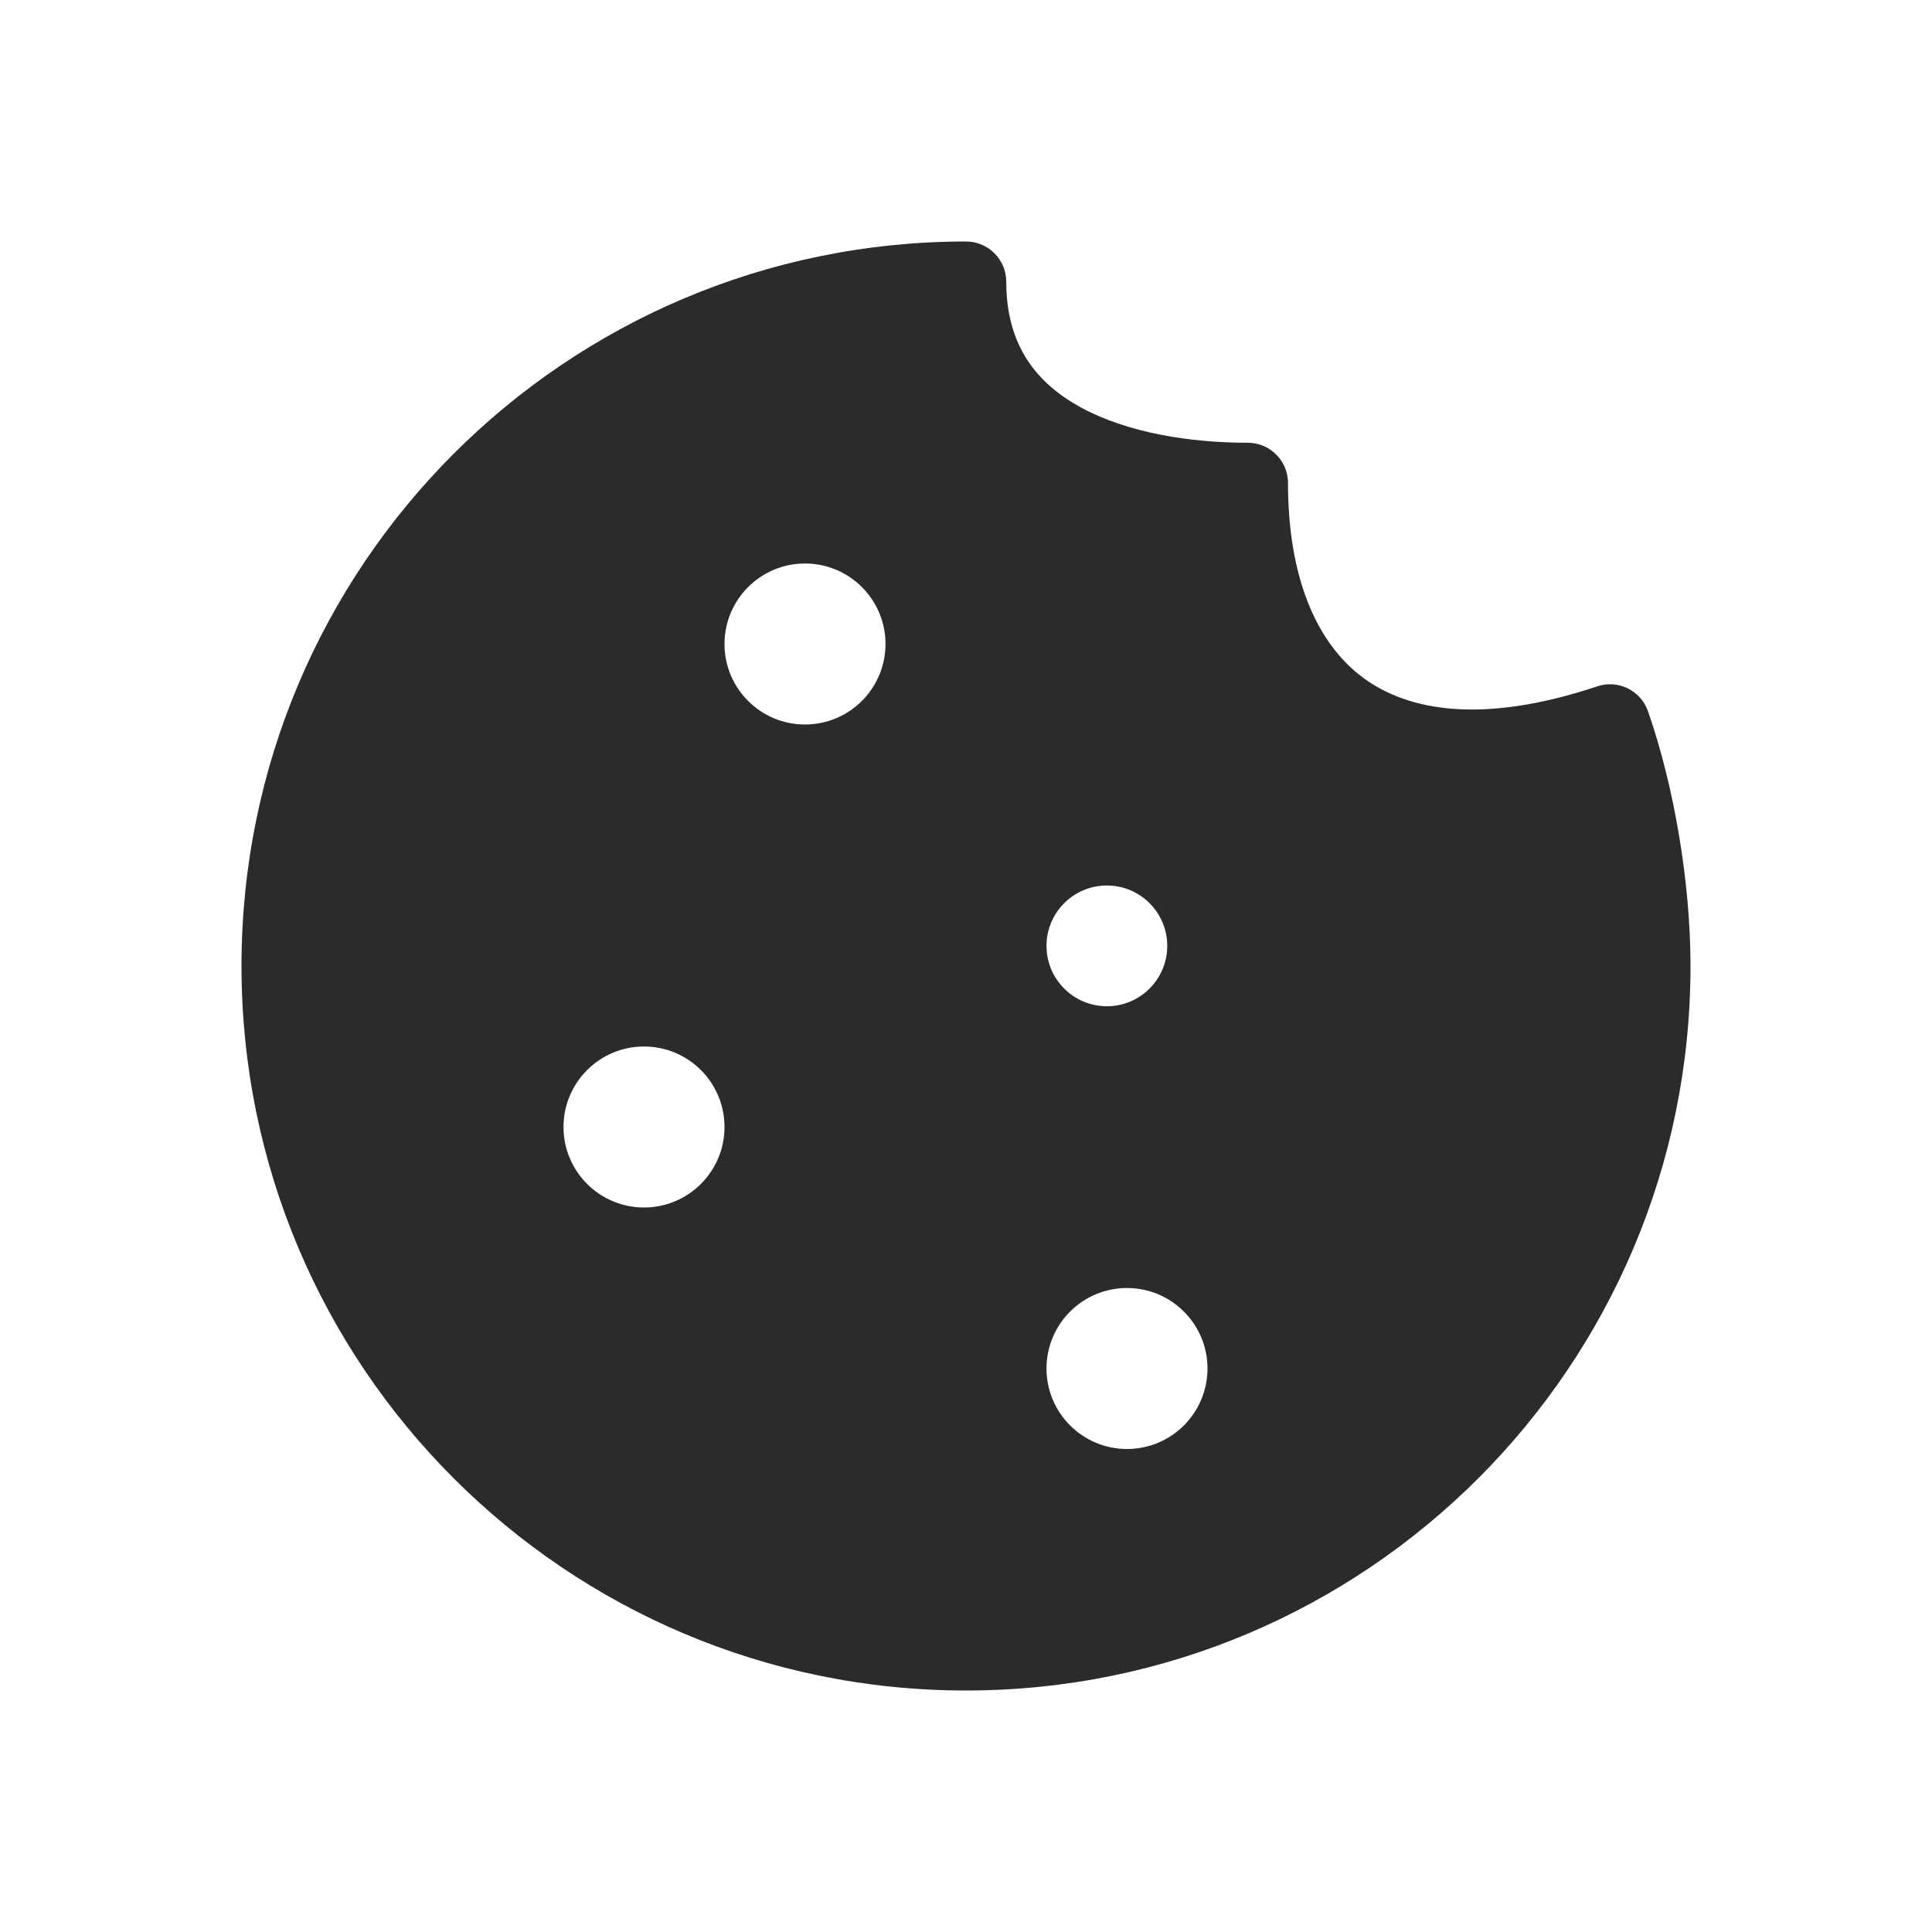 <svg width="24" height="24" viewBox="0 0 24 24" fill="none" xmlns="http://www.w3.org/2000/svg">
<path fill-rule="evenodd" clip-rule="evenodd" d="M12 3C7.029 3 3 7.03 3 12C3 16.971 7.029 21 12 21C16.97 21 21 16.971 21 12C21 10.964 20.797 9.767 20.472 8.835C20.382 8.577 20.101 8.439 19.842 8.526C18.427 8.998 17.494 8.839 16.925 8.413C16.349 7.981 16 7.165 16 6C16 5.724 15.776 5.5 15.5 5.5C14.791 5.5 14.011 5.38 13.427 5.061C12.875 4.76 12.5 4.29 12.5 3.5C12.5 3.224 12.276 3 12 3ZM15 17C15 17.552 14.552 18 14 18C13.448 18 13 17.552 13 17C13 16.448 13.448 16 14 16C14.552 16 15 16.448 15 17ZM8 15C8.552 15 9 14.552 9 14C9 13.448 8.552 13 8 13C7.448 13 7 13.448 7 14C7 14.552 7.448 15 8 15ZM11 8C11 8.552 10.552 9 10 9C9.448 9 9 8.552 9 8C9 7.448 9.448 7 10 7C10.552 7 11 7.448 11 8ZM13.75 12.5C14.164 12.5 14.5 12.164 14.5 11.75C14.5 11.336 14.164 11 13.75 11C13.336 11 13 11.336 13 11.75C13 12.164 13.336 12.5 13.75 12.5Z" fill="#2B2B2C"/>
</svg>
